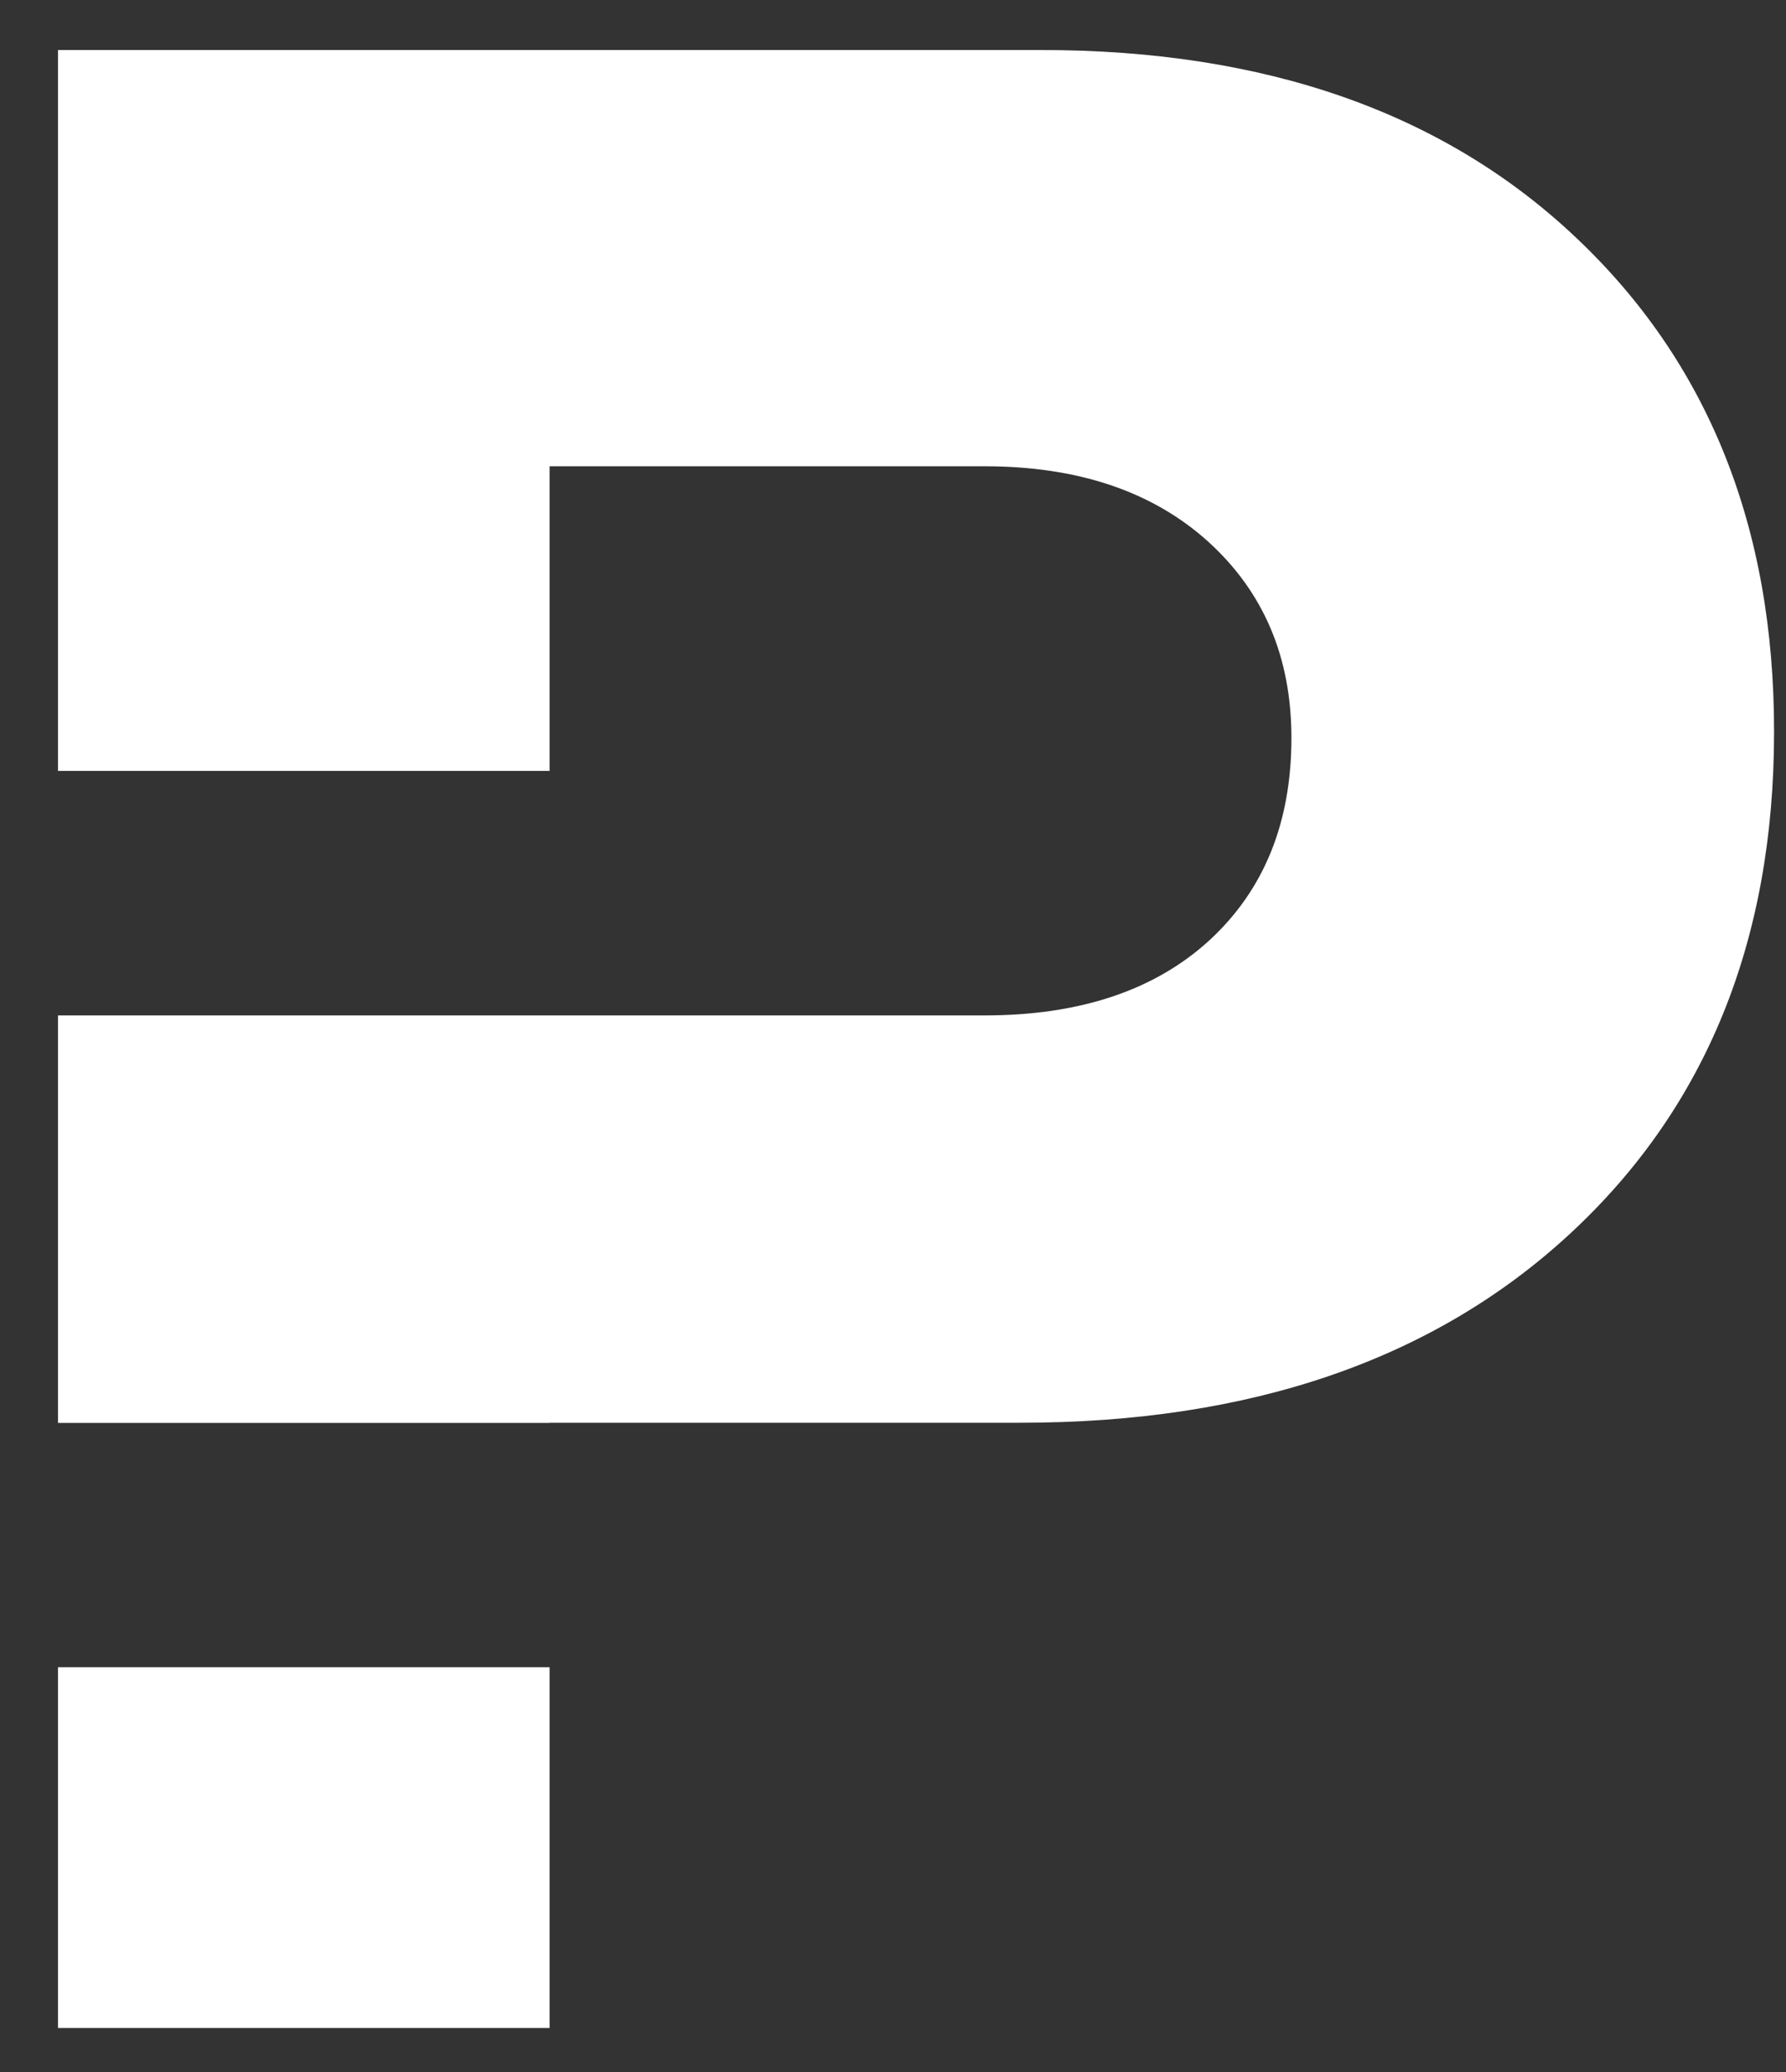 <svg width="25" height="29" viewBox="0 0 25 29" fill="none" xmlns="http://www.w3.org/2000/svg">
<rect x="0" y="0" width="25" height="29" fill="#333333" stroke="none"/>
<path d="M7.693 23.335H0.812V28.384H7.693V23.335Z" fill="white"/>
<path d="M22.06 3.325C20.212 1.576 17.715 0.7 14.575 0.7H0.812V10.79H7.693V6.526H13.782C15.089 6.526 16.131 6.878 16.909 7.578C17.688 8.284 18.077 9.198 18.077 10.328C18.077 11.512 17.695 12.454 16.931 13.159C16.167 13.859 15.118 14.212 13.782 14.212H8.874H7.693H0.812V19.915H7.693V19.913H14.282C17.507 19.913 20.072 19.03 21.976 17.268C23.881 15.506 24.833 13.163 24.833 10.244C24.835 7.379 23.91 5.072 22.06 3.325Z" fill="white"/>
</svg>
